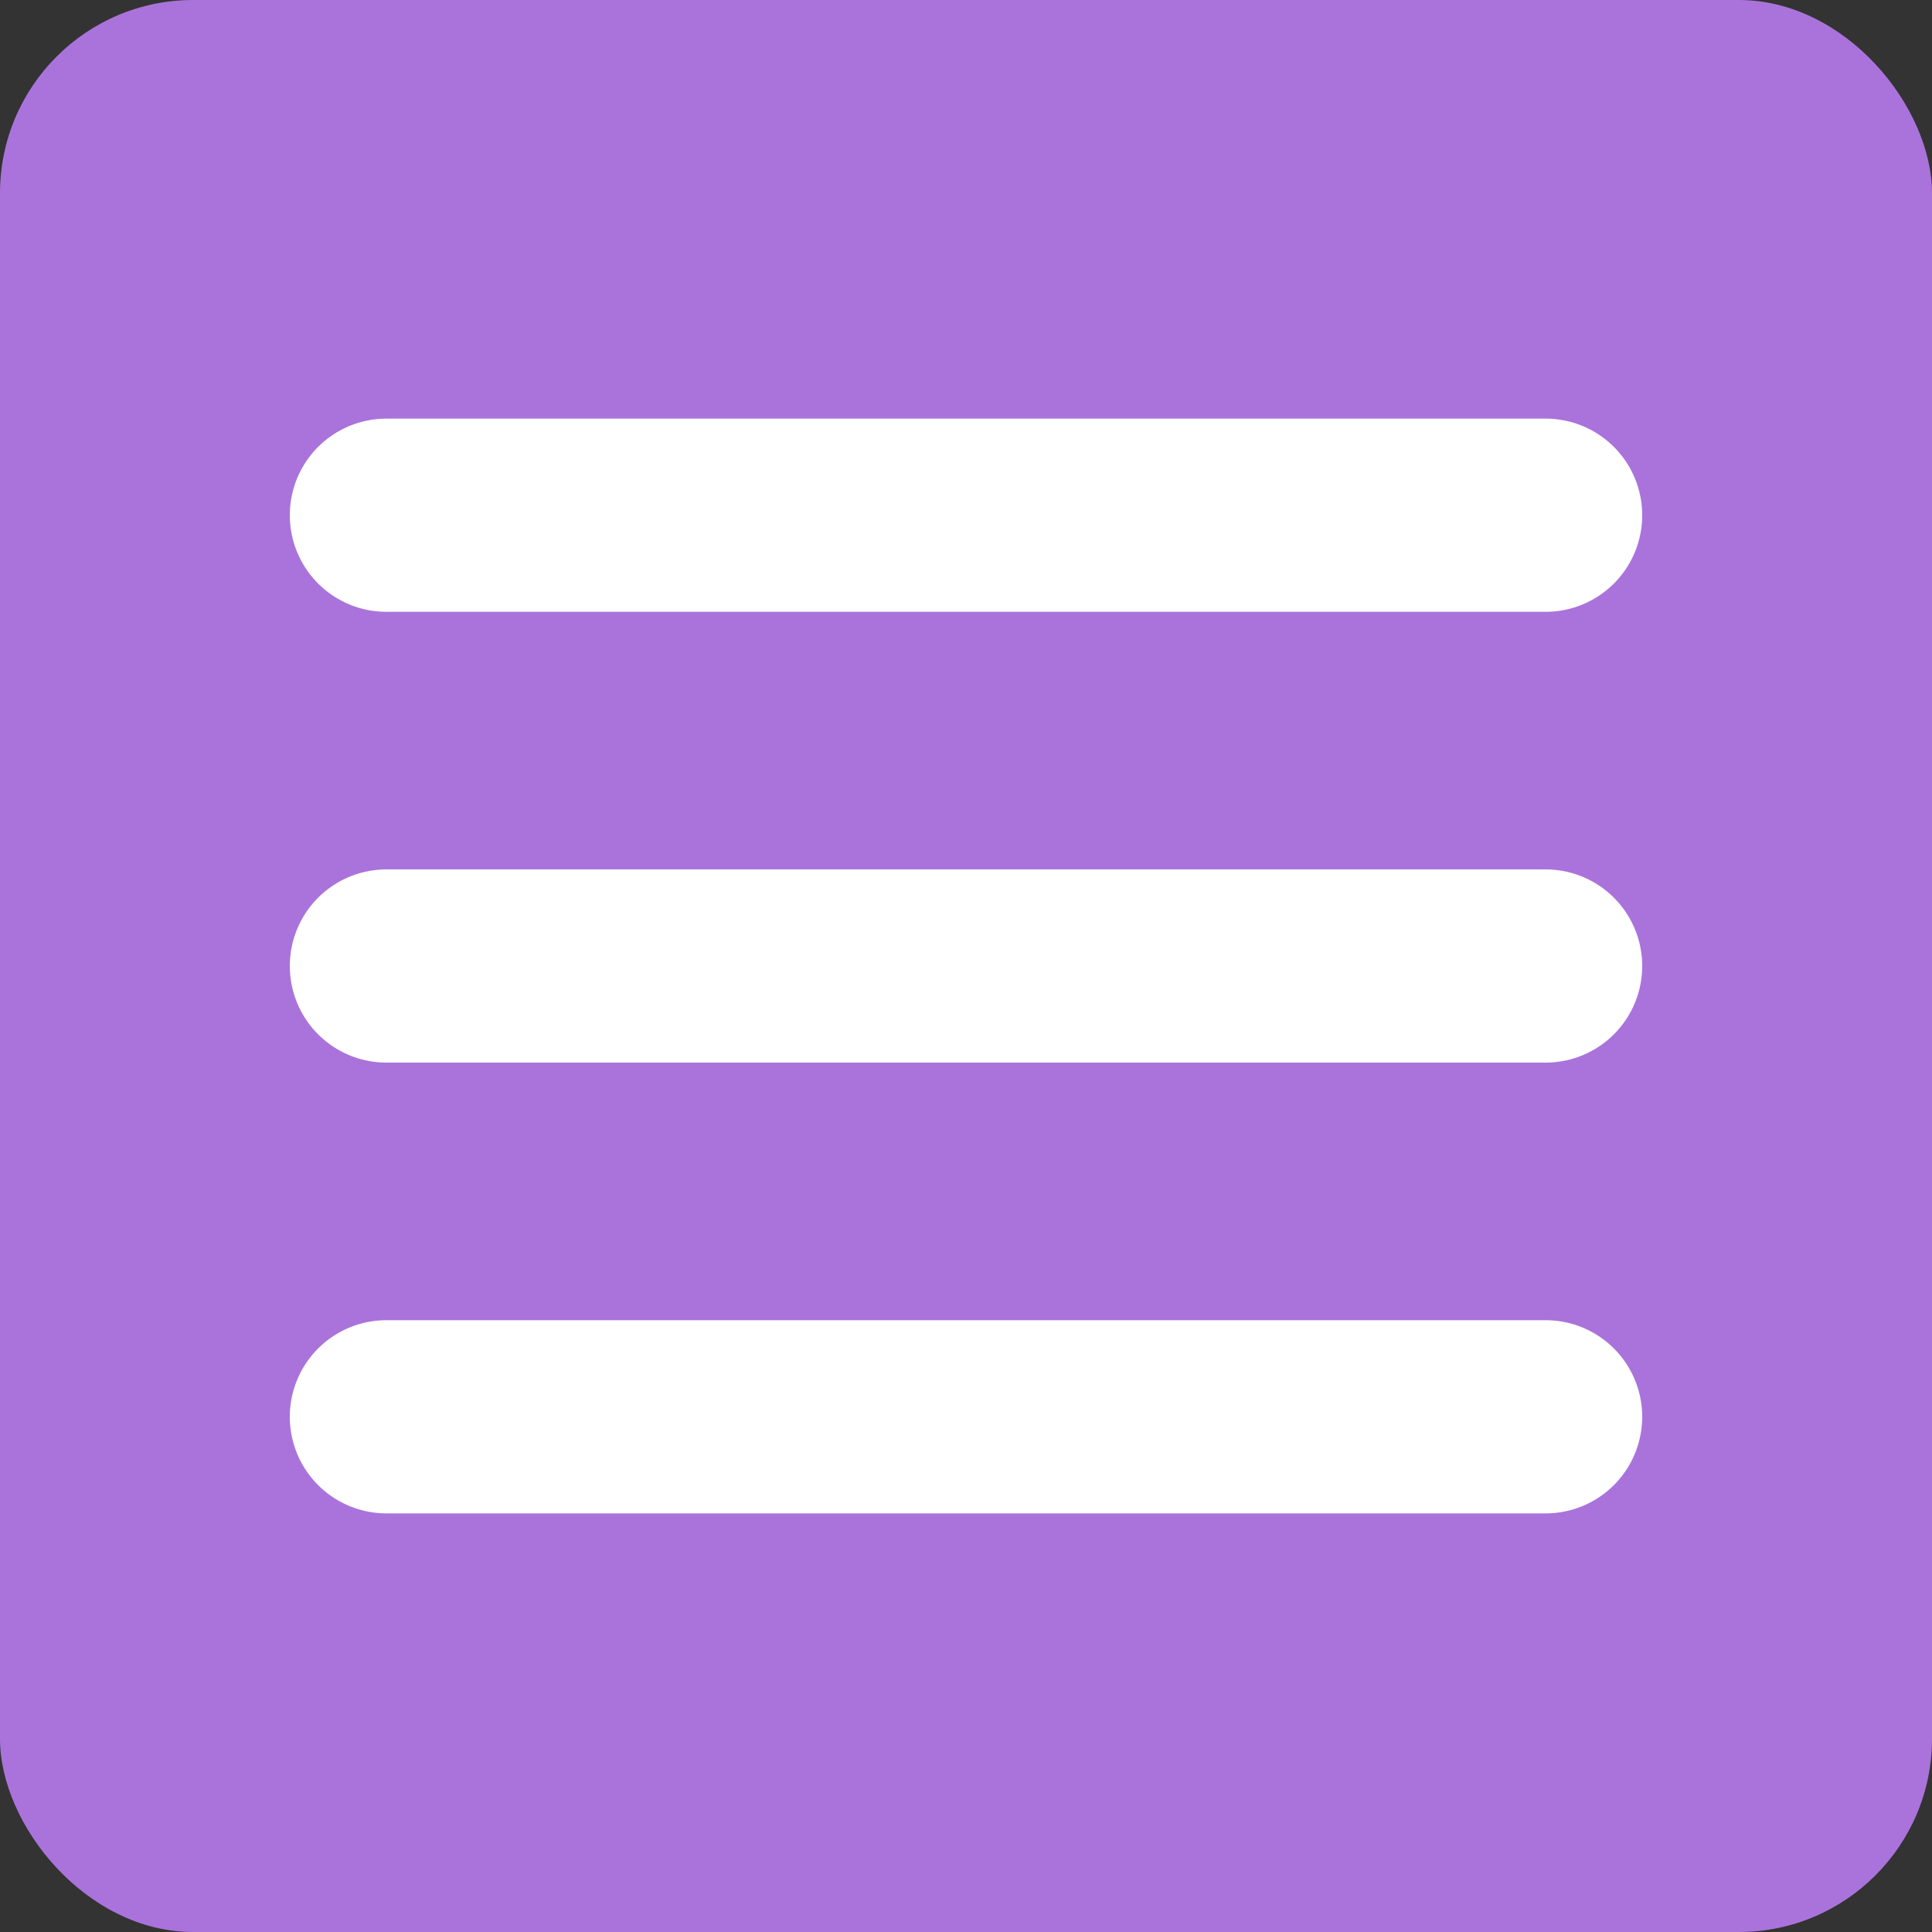 <svg xmlns:xlink="http://www.w3.org/1999/xlink" width="40" xmlns="http://www.w3.org/2000/svg" height="40" id="screenshot-ca4f1c25-8271-8062-8002-b39e3637619a" viewBox="0 0 40 40" style="-webkit-print-color-adjust: exact;" fill="none" version="1.1"><rect x="0" y="0" width="40" height="40" fill="#333333" stroke="none"/><g id="shape-ca4f1c25-8271-8062-8002-b39e3637619a" rx="0" ry="0"><g id="shape-ca4f1c25-8271-8062-8002-b39e3637b69d"><g className="fills" id="fills-ca4f1c25-8271-8062-8002-b39e3637b69d"><rect rx="4" ry="4" x="0" y="0" transform="matrix(1, 0, 0, 1, 0, 0)" width="40" height="40" style="fill: rgb(170, 115, 219); fill-opacity: 1;"/></g></g><g id="shape-ca4f1c25-8271-8062-8002-b39e3637b69e" clip-path="url(#rumext-id-3-clip0_429_11066)" rx="0" ry="0" style="fill: rgb(0, 0, 0);"><defs><clipPath id="rumext-id-3-clip0_429_11066" className="svg-def" transform="matrix(1.333, 0, 0, 1.556, 4, 1.332)"><rect width="24" height="24" fill="white" transform="translate(0 0.001)"/></clipPath></defs><g id="shape-ca4f1c25-8271-8062-8002-b39e3637b69f"><g className="fills" id="fills-ca4f1c25-8271-8062-8002-b39e3637b69f"><path fill="none" stroke-linecap="round" stroke-linejoin="round" rx="0" ry="0" d="M8.000,10.667L32.000,10.667M8.000,20.000L32.000,20.000M8.000,29.333L32.000,29.333" style="fill: none;"/></g><g id="strokes-ca4f1c25-8271-8062-8002-b39e3637b69f" className="strokes"><g className="stroke-shape"><path stroke-linecap="round" stroke-linejoin="round" rx="0" ry="0" d="M8.000,10.667L32.000,10.667M8.000,20.000L32.000,20.000M8.000,29.333L32.000,29.333" style="fill: none; stroke-width: 4; stroke: rgb(255, 255, 255); stroke-opacity: 1;"/></g></g></g></g></g></svg>